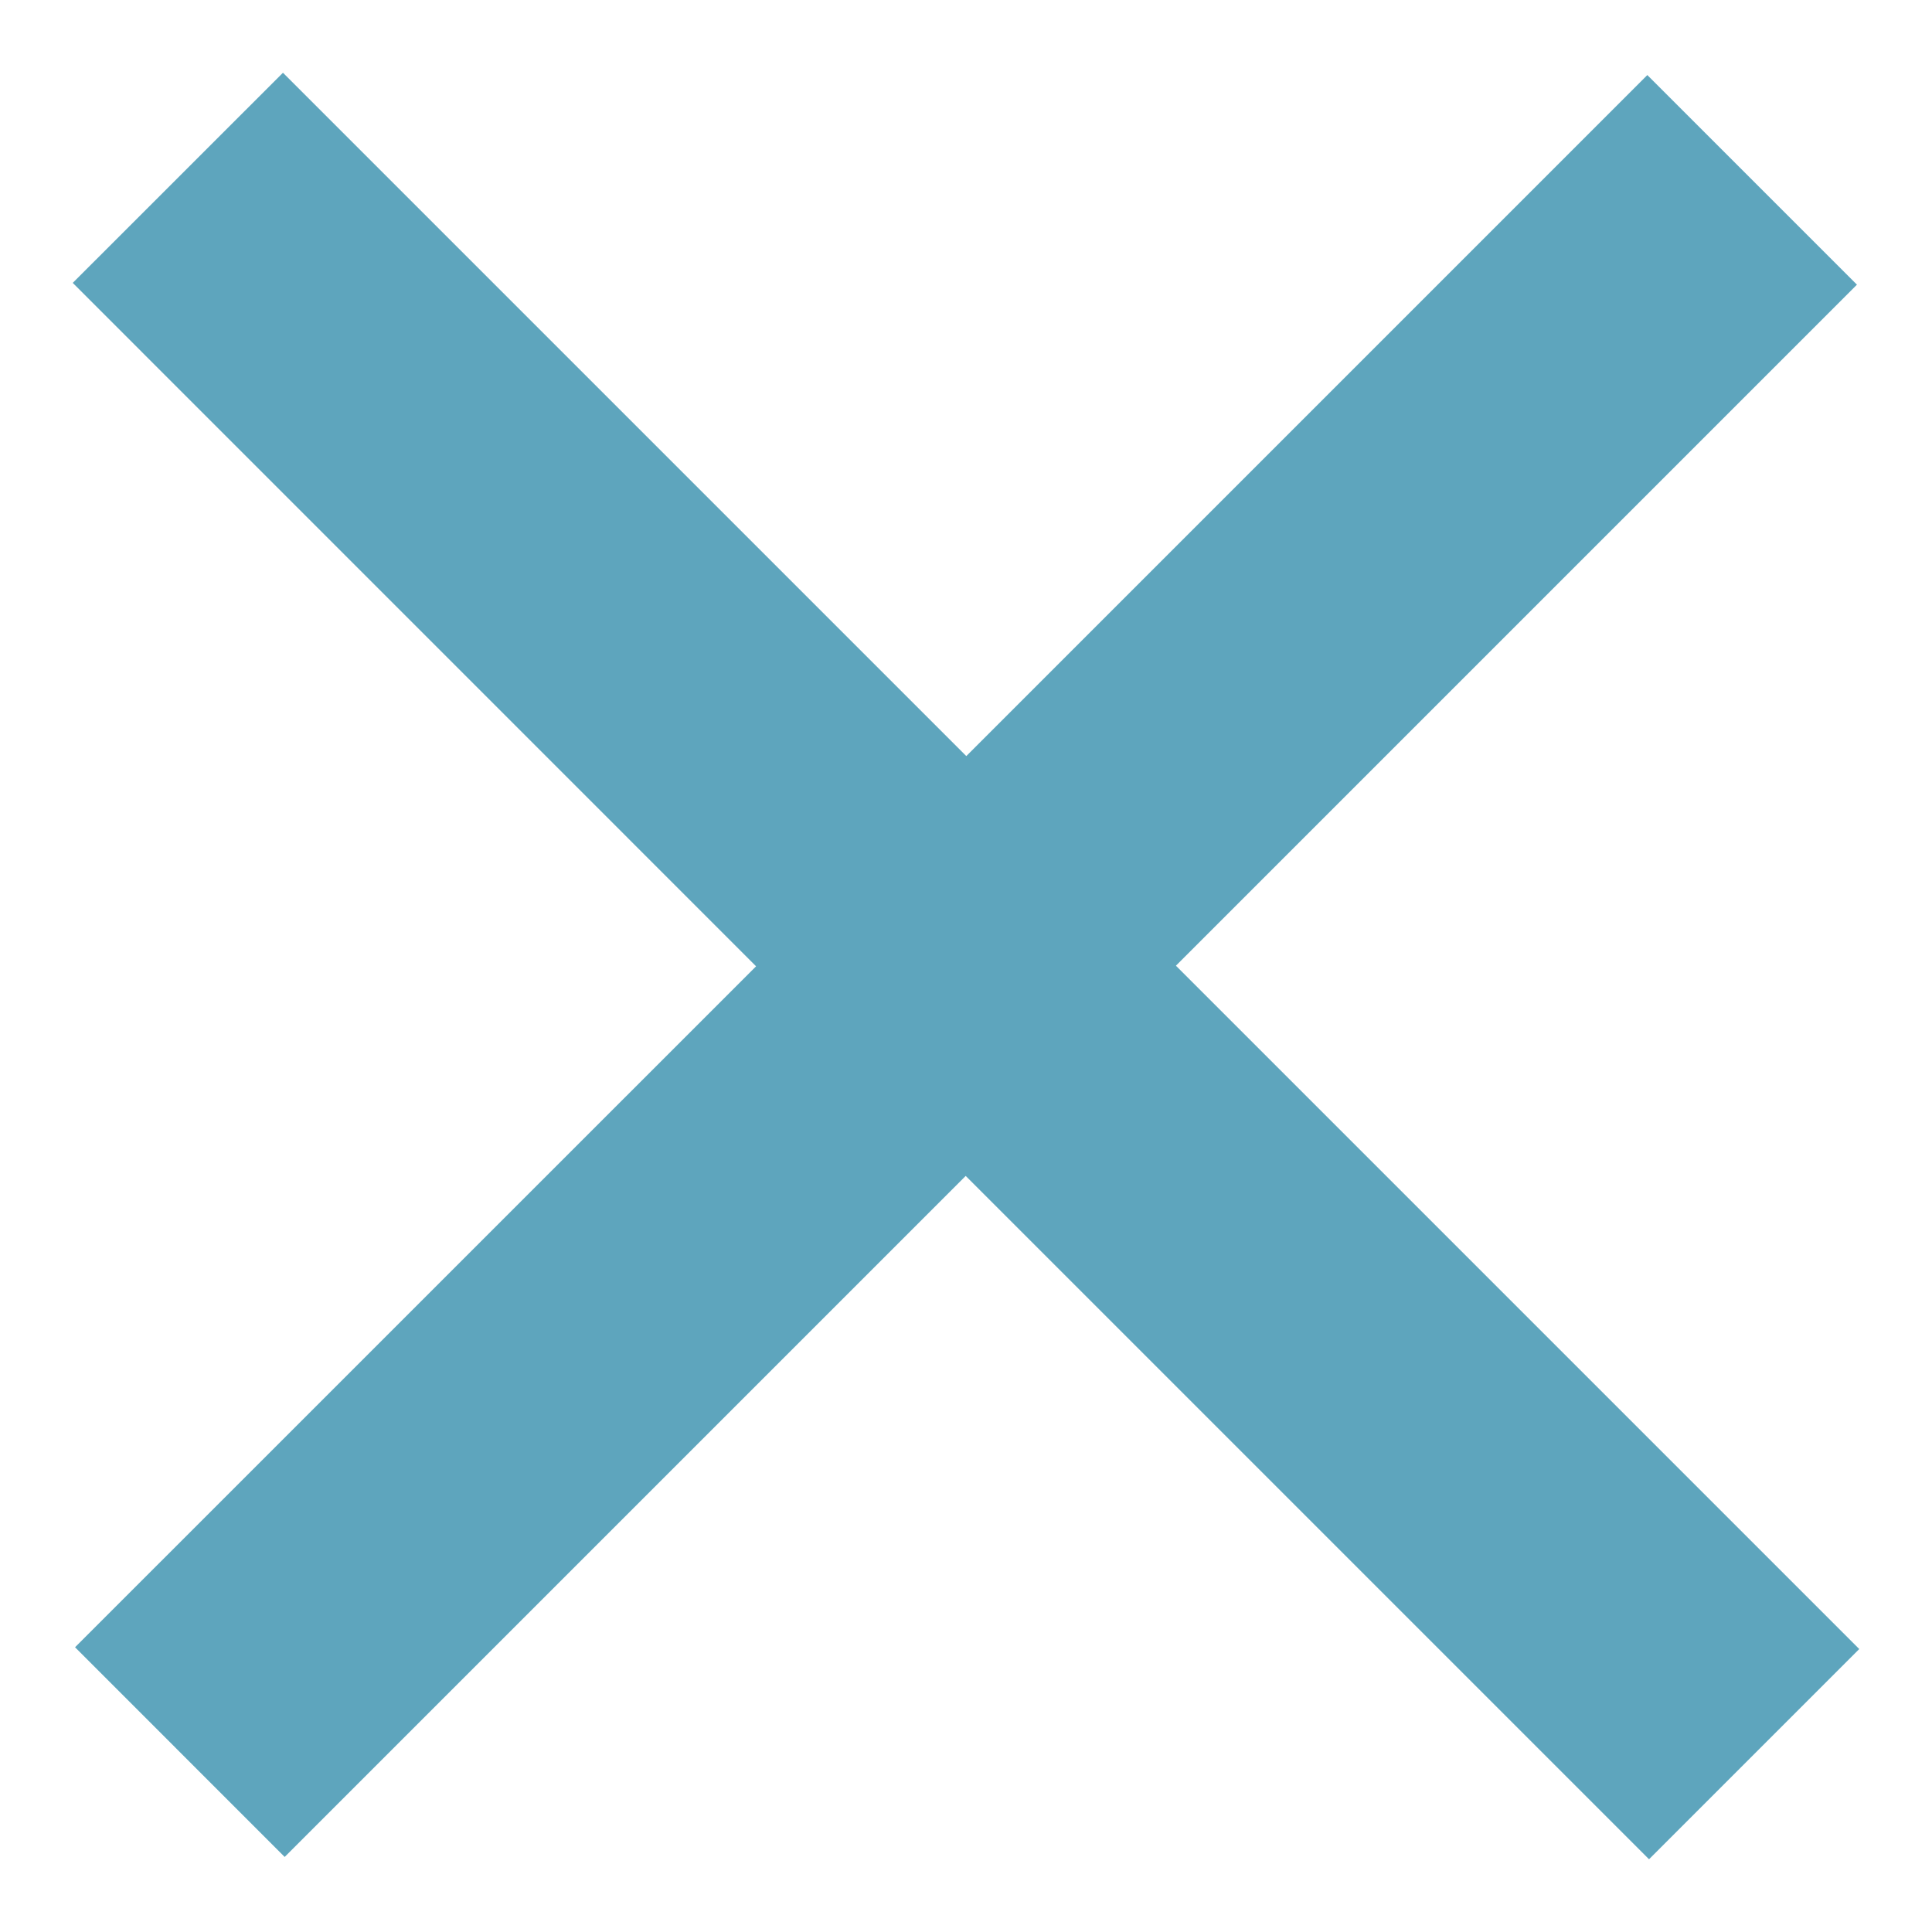 <svg xmlns="http://www.w3.org/2000/svg" width="26" height="26"><path fill-rule="evenodd" fill="#5EA5BD" d="M25.021 22.192l-2.829 2.829-9.196-9.196-9.165 9.165-2.821-2.822 9.165-9.164L.979 3.807 3.808.979l9.196 9.196 9.165-9.165 2.821 2.821-9.165 9.165 9.196 9.196z"/></svg>